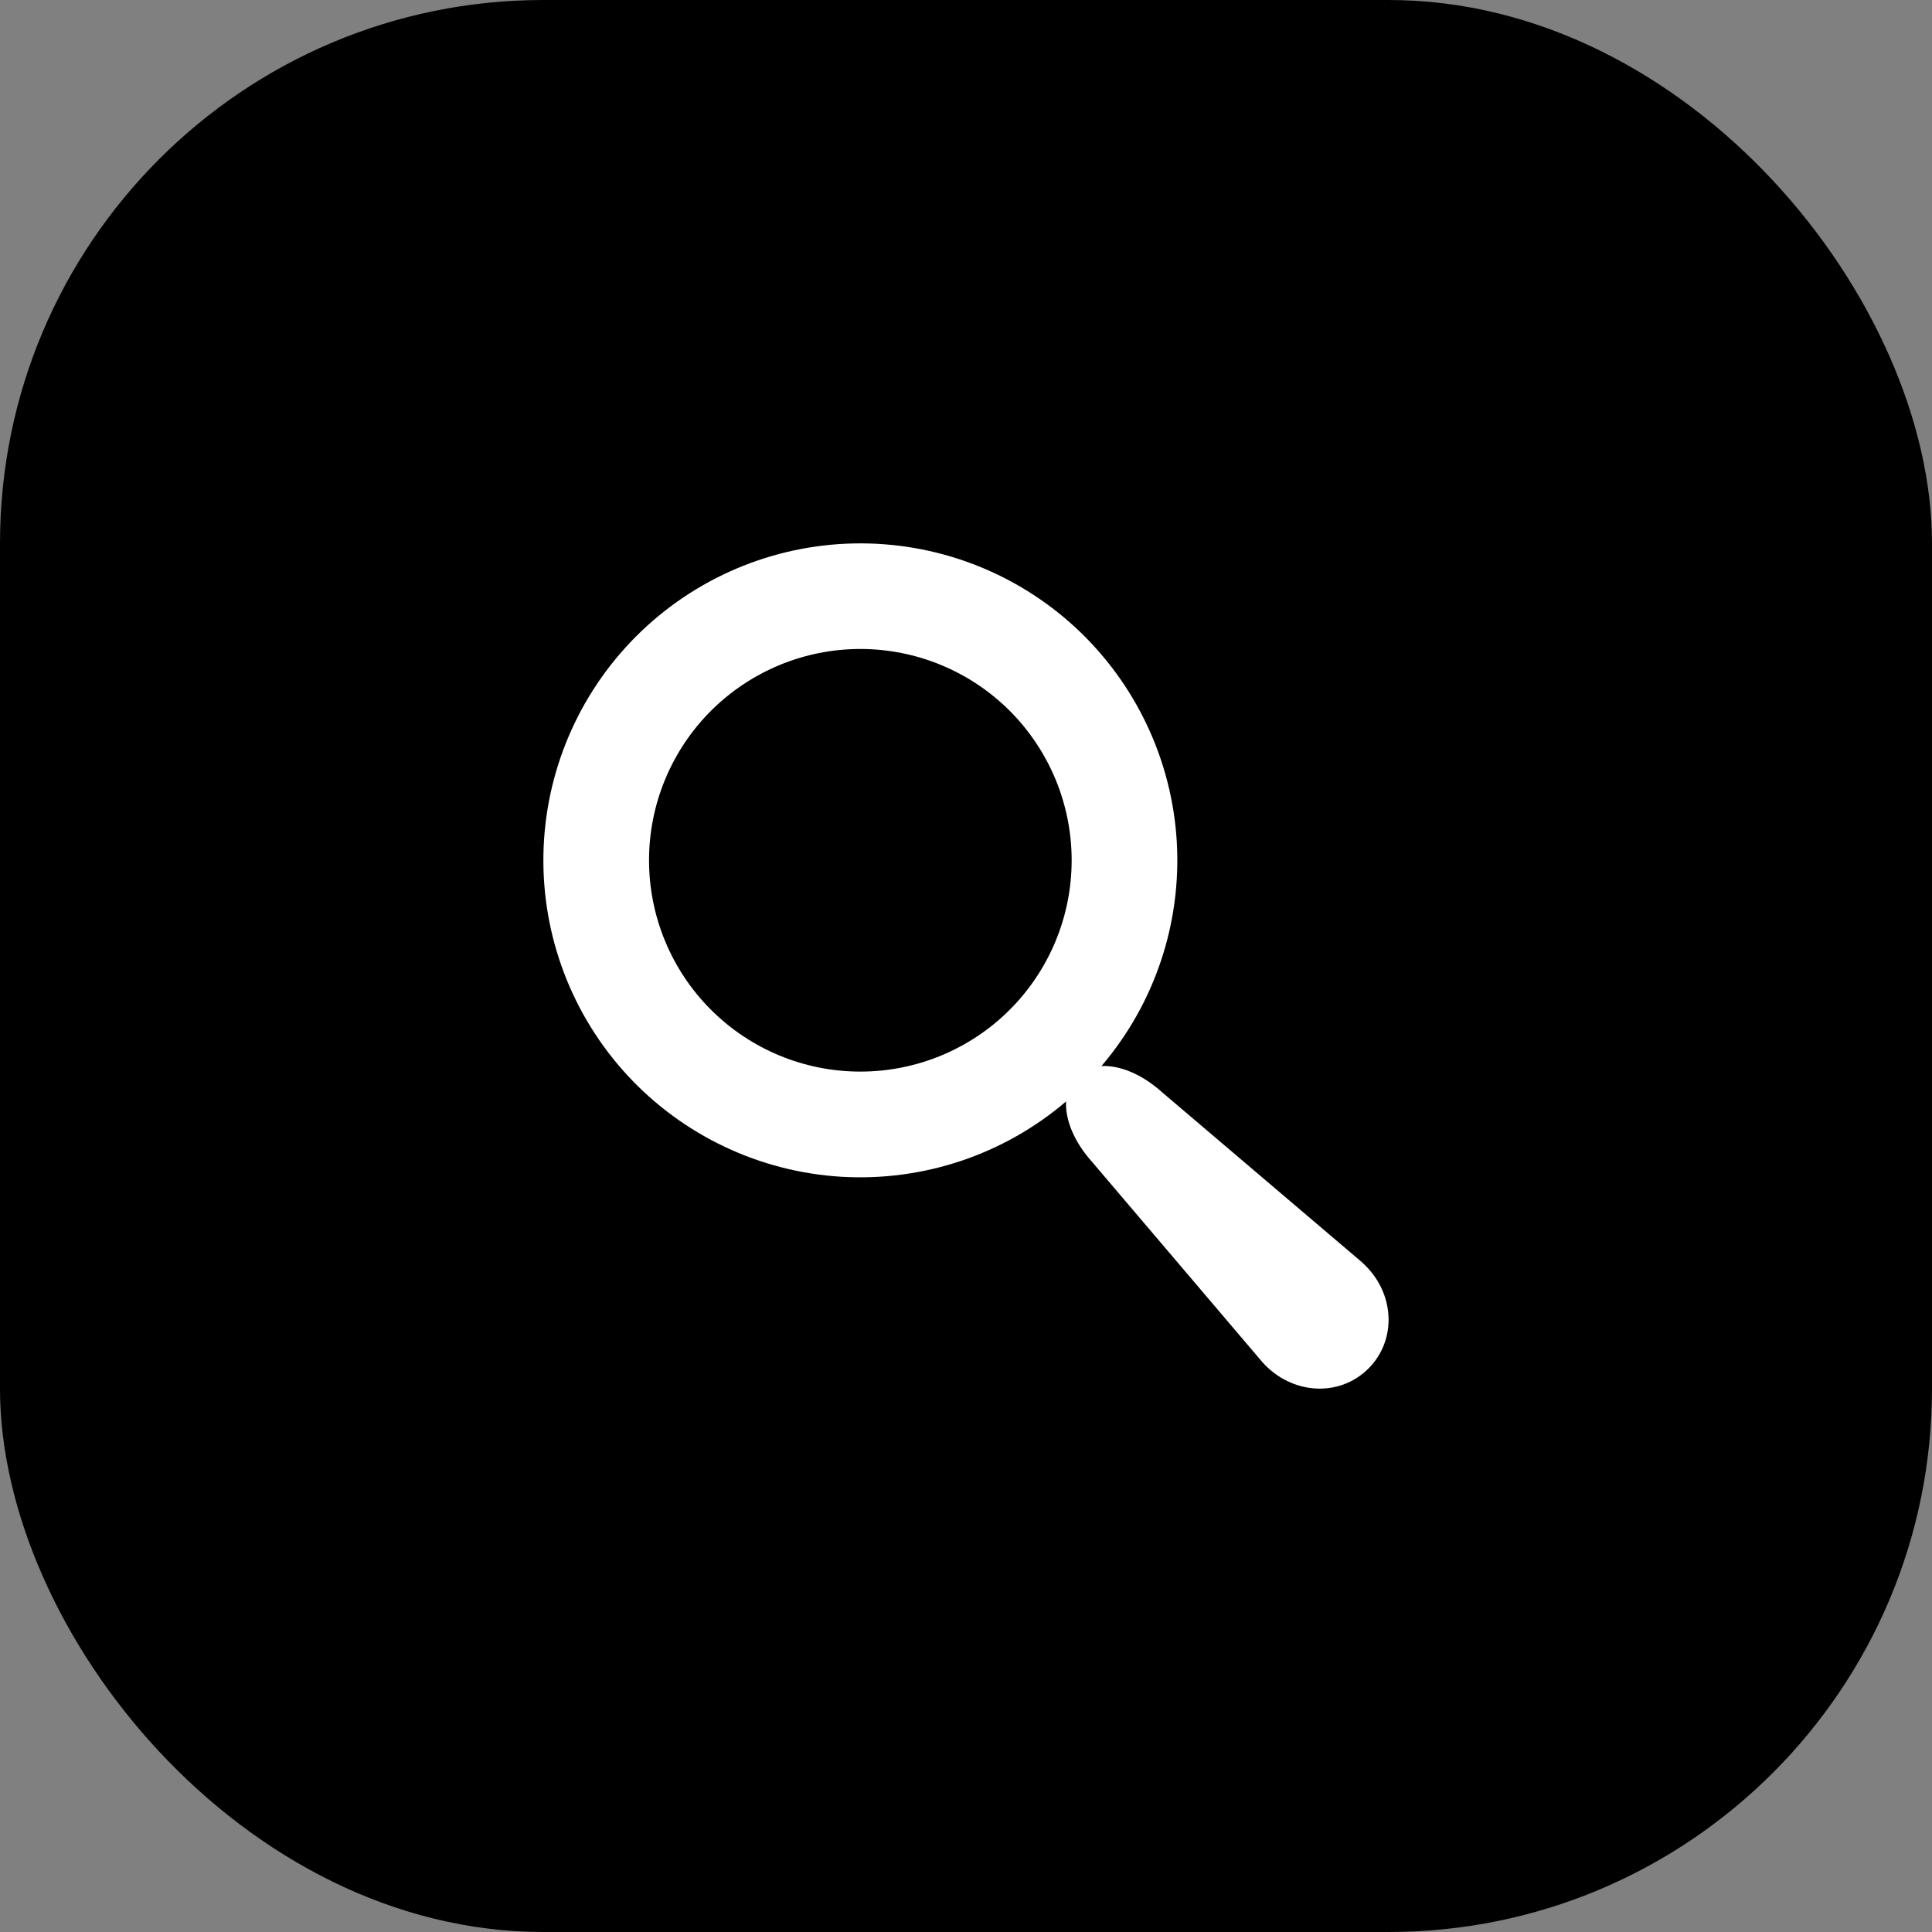 <svg width="32" height="32" viewBox="0 0 32 32" fill="none" xmlns="http://www.w3.org/2000/svg">
<rect x="0" y="0" width="32" height="32" fill="#808080" stroke="none"/>
<rect width="32" height="32" rx="9" fill="black"/>
<path d="M22.566 20.913L19.25 18.093C18.907 17.784 18.54 17.643 18.244 17.657C19.125 16.625 19.571 15.292 19.491 13.938C19.41 12.584 18.808 11.314 17.812 10.393C16.816 9.473 15.502 8.974 14.146 9.001C12.79 9.028 11.497 9.579 10.538 10.538C9.579 11.497 9.028 12.79 9.001 14.146C8.974 15.502 9.473 16.816 10.393 17.812C11.314 18.808 12.584 19.41 13.938 19.491C15.292 19.571 16.625 19.125 17.657 18.244C17.643 18.54 17.784 18.907 18.093 19.25L20.913 22.566C21.396 23.102 22.185 23.148 22.666 22.667C23.147 22.186 23.102 21.396 22.565 20.914L22.566 20.913ZM14.25 17.749C13.322 17.749 12.432 17.381 11.775 16.724C11.119 16.068 10.75 15.178 10.75 14.249C10.75 13.321 11.119 12.431 11.775 11.774C12.432 11.118 13.322 10.749 14.25 10.749C15.178 10.749 16.069 11.118 16.725 11.774C17.381 12.431 17.75 13.321 17.75 14.249C17.75 15.178 17.381 16.068 16.725 16.724C16.069 17.381 15.178 17.749 14.25 17.749Z" fill="white"/>
</svg>

